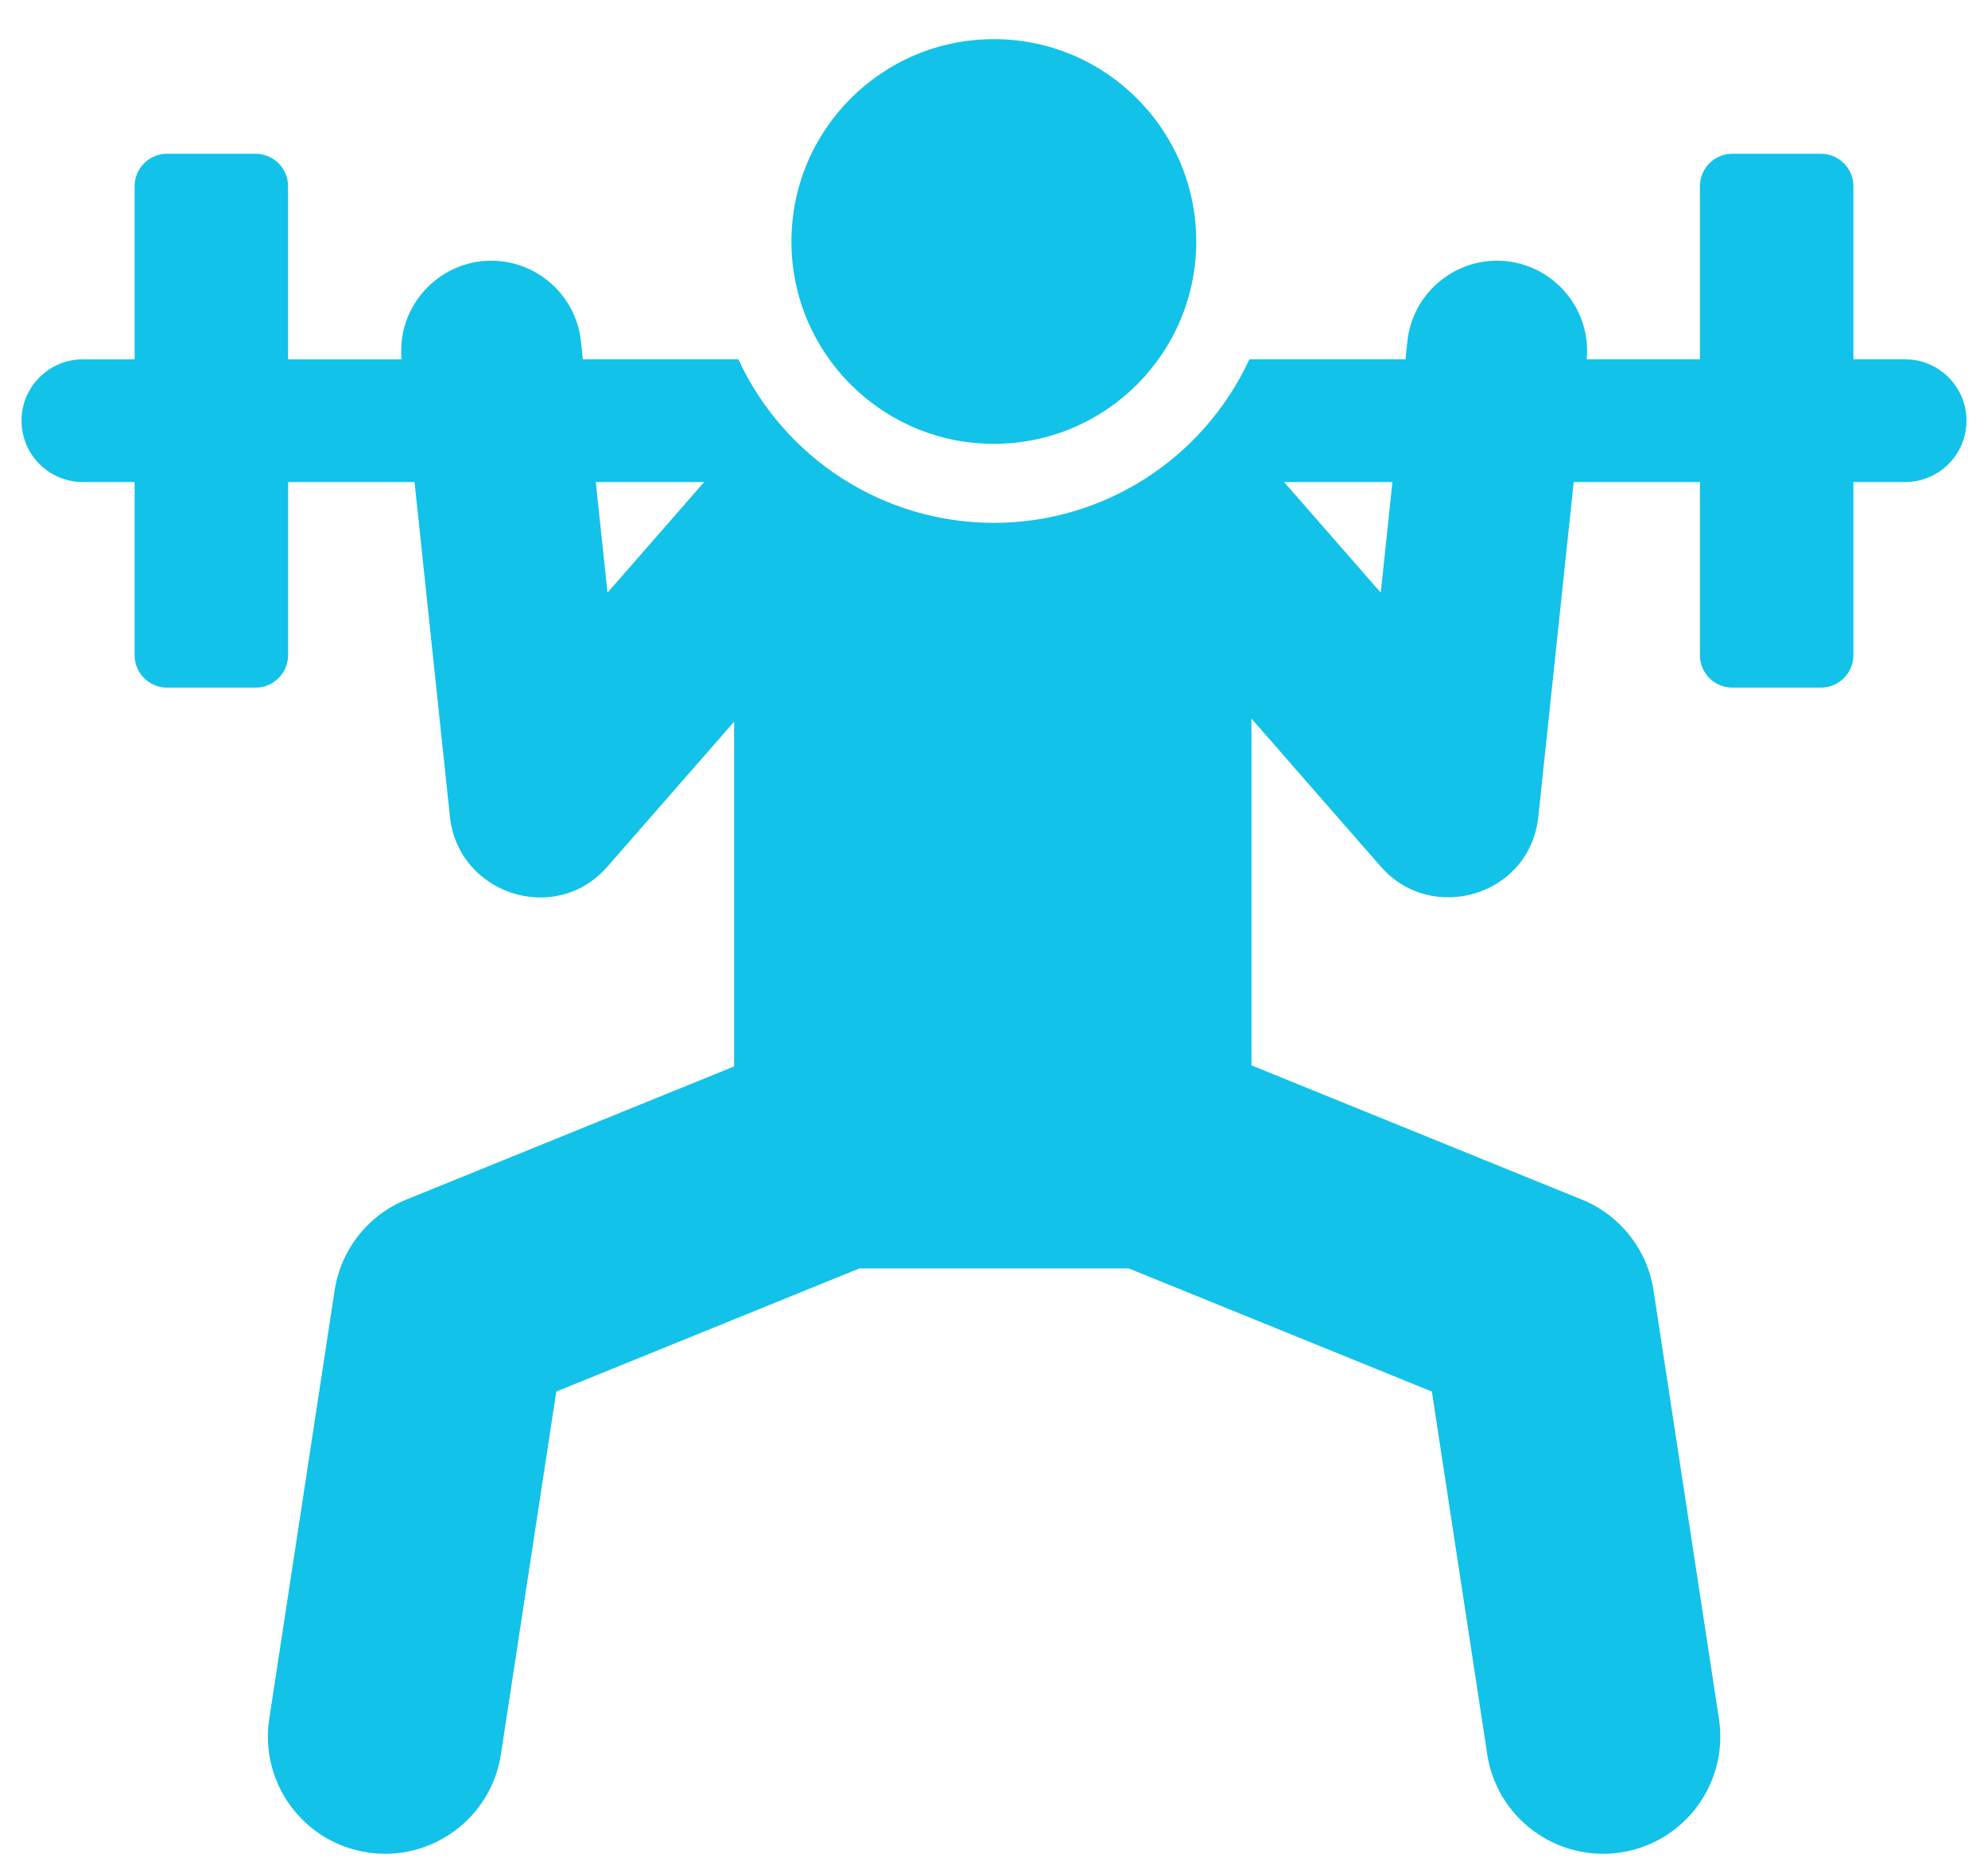 <svg xmlns="http://www.w3.org/2000/svg" width="46" height="43">
    <path fill="#12C2E9" fill-rule="evenodd" d="M44.082 11.156h-1.197v4.008c0 .413-.336.75-.75.75h-2.05c-.415 0-.751-.336-.751-.75v-4.008h-2.92l-.819 7.747c-.194 1.833-2.468 2.5-3.645 1.153l-2.993-3.425v8.025l7.644 3.106c.886.359 1.516 1.158 1.66 2.103l1.514 9.918c.225 1.48-.792 2.863-2.272 3.089-1.481.226-2.864-.791-3.09-2.271l-1.281-8.395-7.016-2.851h-6.228l-7.016 2.851-1.281 8.395c-.226 1.48-1.609 2.497-3.09 2.271-1.48-.226-2.497-1.609-2.271-3.089l1.513-9.918c.144-.945.774-1.744 1.66-2.103l7.584-3.081v-7.979l-2.931 3.354c-1.209 1.384-3.456.63-3.645-1.153l-.819-7.747H6.666v4.008c0 .414-.336.75-.751.75h-2.05c-.414 0-.75-.336-.75-.75v-4.008H1.918c-.784 0-1.42-.635-1.42-1.42 0-.784.636-1.42 1.42-1.419h1.197V4.309c0-.414.336-.75.75-.75h2.05c.415 0 .75.336.75.75v4.008h2.628c-.11-1.15.737-2.153 1.856-2.272 1.141-.12 2.172.712 2.293 1.854l.044.417h3.599c1.049 2.267 3.329 3.785 5.912 3.785 2.547 0 4.846-1.485 5.912-3.785h3.612l.044-.417c.12-1.134 1.141-1.975 2.293-1.854 1.12.119 1.965 1.123 1.856 2.271h2.62V4.309c0-.414.336-.75.75-.75h2.051c.414 0 .75.336.75.75v4.007h1.197c.784 0 1.42.636 1.42 1.42 0 .785-.636 1.42-1.42 1.42zm-30.296 0l.271 2.56 2.237-2.56h-2.508zm15.926 0l2.237 2.56.271-2.56h-2.508zm-6.715-.884c-2.587 0-4.684-2.097-4.684-4.683S20.41.906 22.997.906c2.586 0 4.683 2.097 4.683 4.683s-2.097 4.683-4.683 4.683z"/>
</svg>
